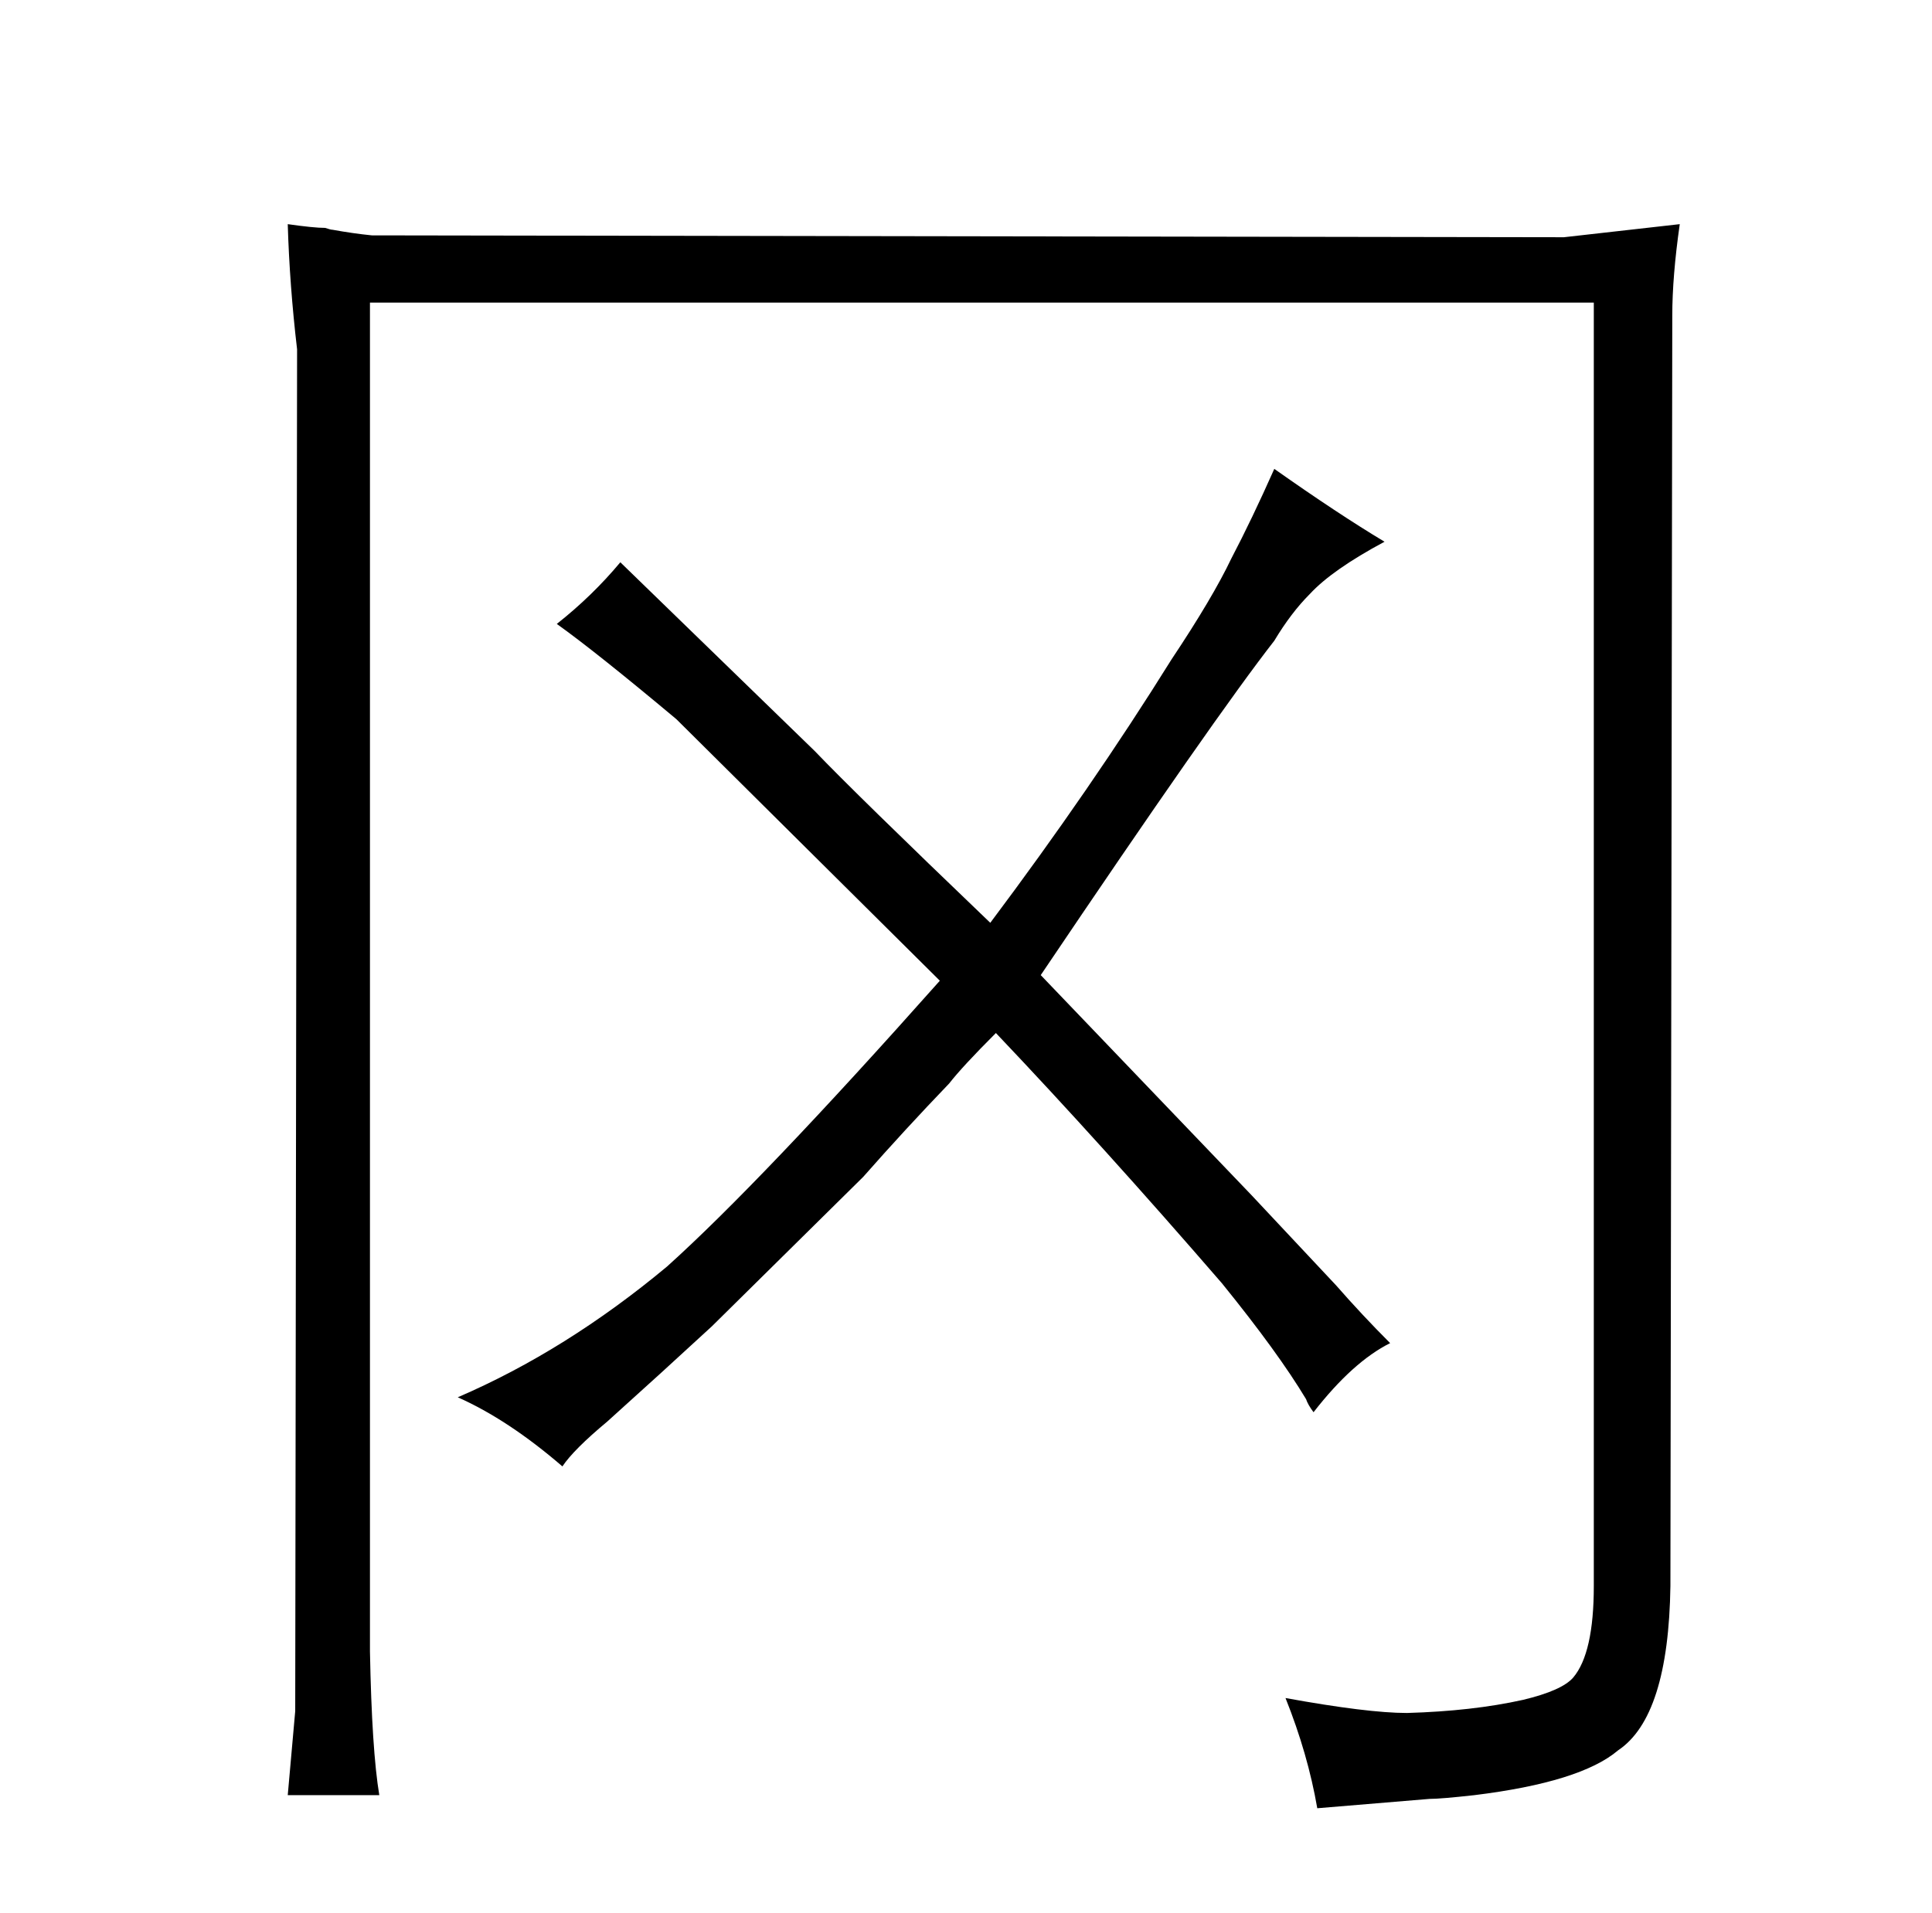 <?xml version="1.0" standalone="no"?>
<!DOCTYPE svg PUBLIC "-//W3C//DTD SVG 1.1//EN" "http://www.w3.org/Graphics/SVG/1.1/DTD/svg11.dtd" >
<svg xmlns="http://www.w3.org/2000/svg" xmlns:xlink="http://www.w3.org/1999/xlink" version="1.1" viewBox="-10 0 1034 1024">
  <g transform="matrix(1 0 0 -1 0 820)">
   <path fill="currentColor"
d="M193 -141q-4 24 -5 77v722h655v-687q0 -36 -11 -49q-6 -7 -27 -12q-27 -6 -62 -7q-21 0 -65 8q12 -30 17 -59l60 5q6 0 24 2q57 7 77 24q27 18 28 88l1 680q0 21 4 49l-62 -7l-638 1q-10 1 -21 3q-1 0 -4 1q-6 0 -20 2q1 -33 5 -67l-1 -729l-4 -45h49zM498 240q7 9 25 27
q57 -60 121 -134q30 -37 45 -62q1 -3 4 -7q21 27 41 37q-15 15 -29 31l-45 48l-113 118q93 138 125 179q9 15 19 25q12 13 40 28q-25 15 -59 39q-12 -27 -23 -48q-10 -21 -32 -54q-43 -69 -97 -141q-72 69 -94 92l-104 101q-15 -18 -34 -33q21 -15 64 -51l141 -140
q-96 -108 -146 -153q-54 -45 -112 -70q27 -12 56 -37q6 9 24 24q30 27 56 51l81 80q22 25 46 50v0z" />
  </g>

</svg>
